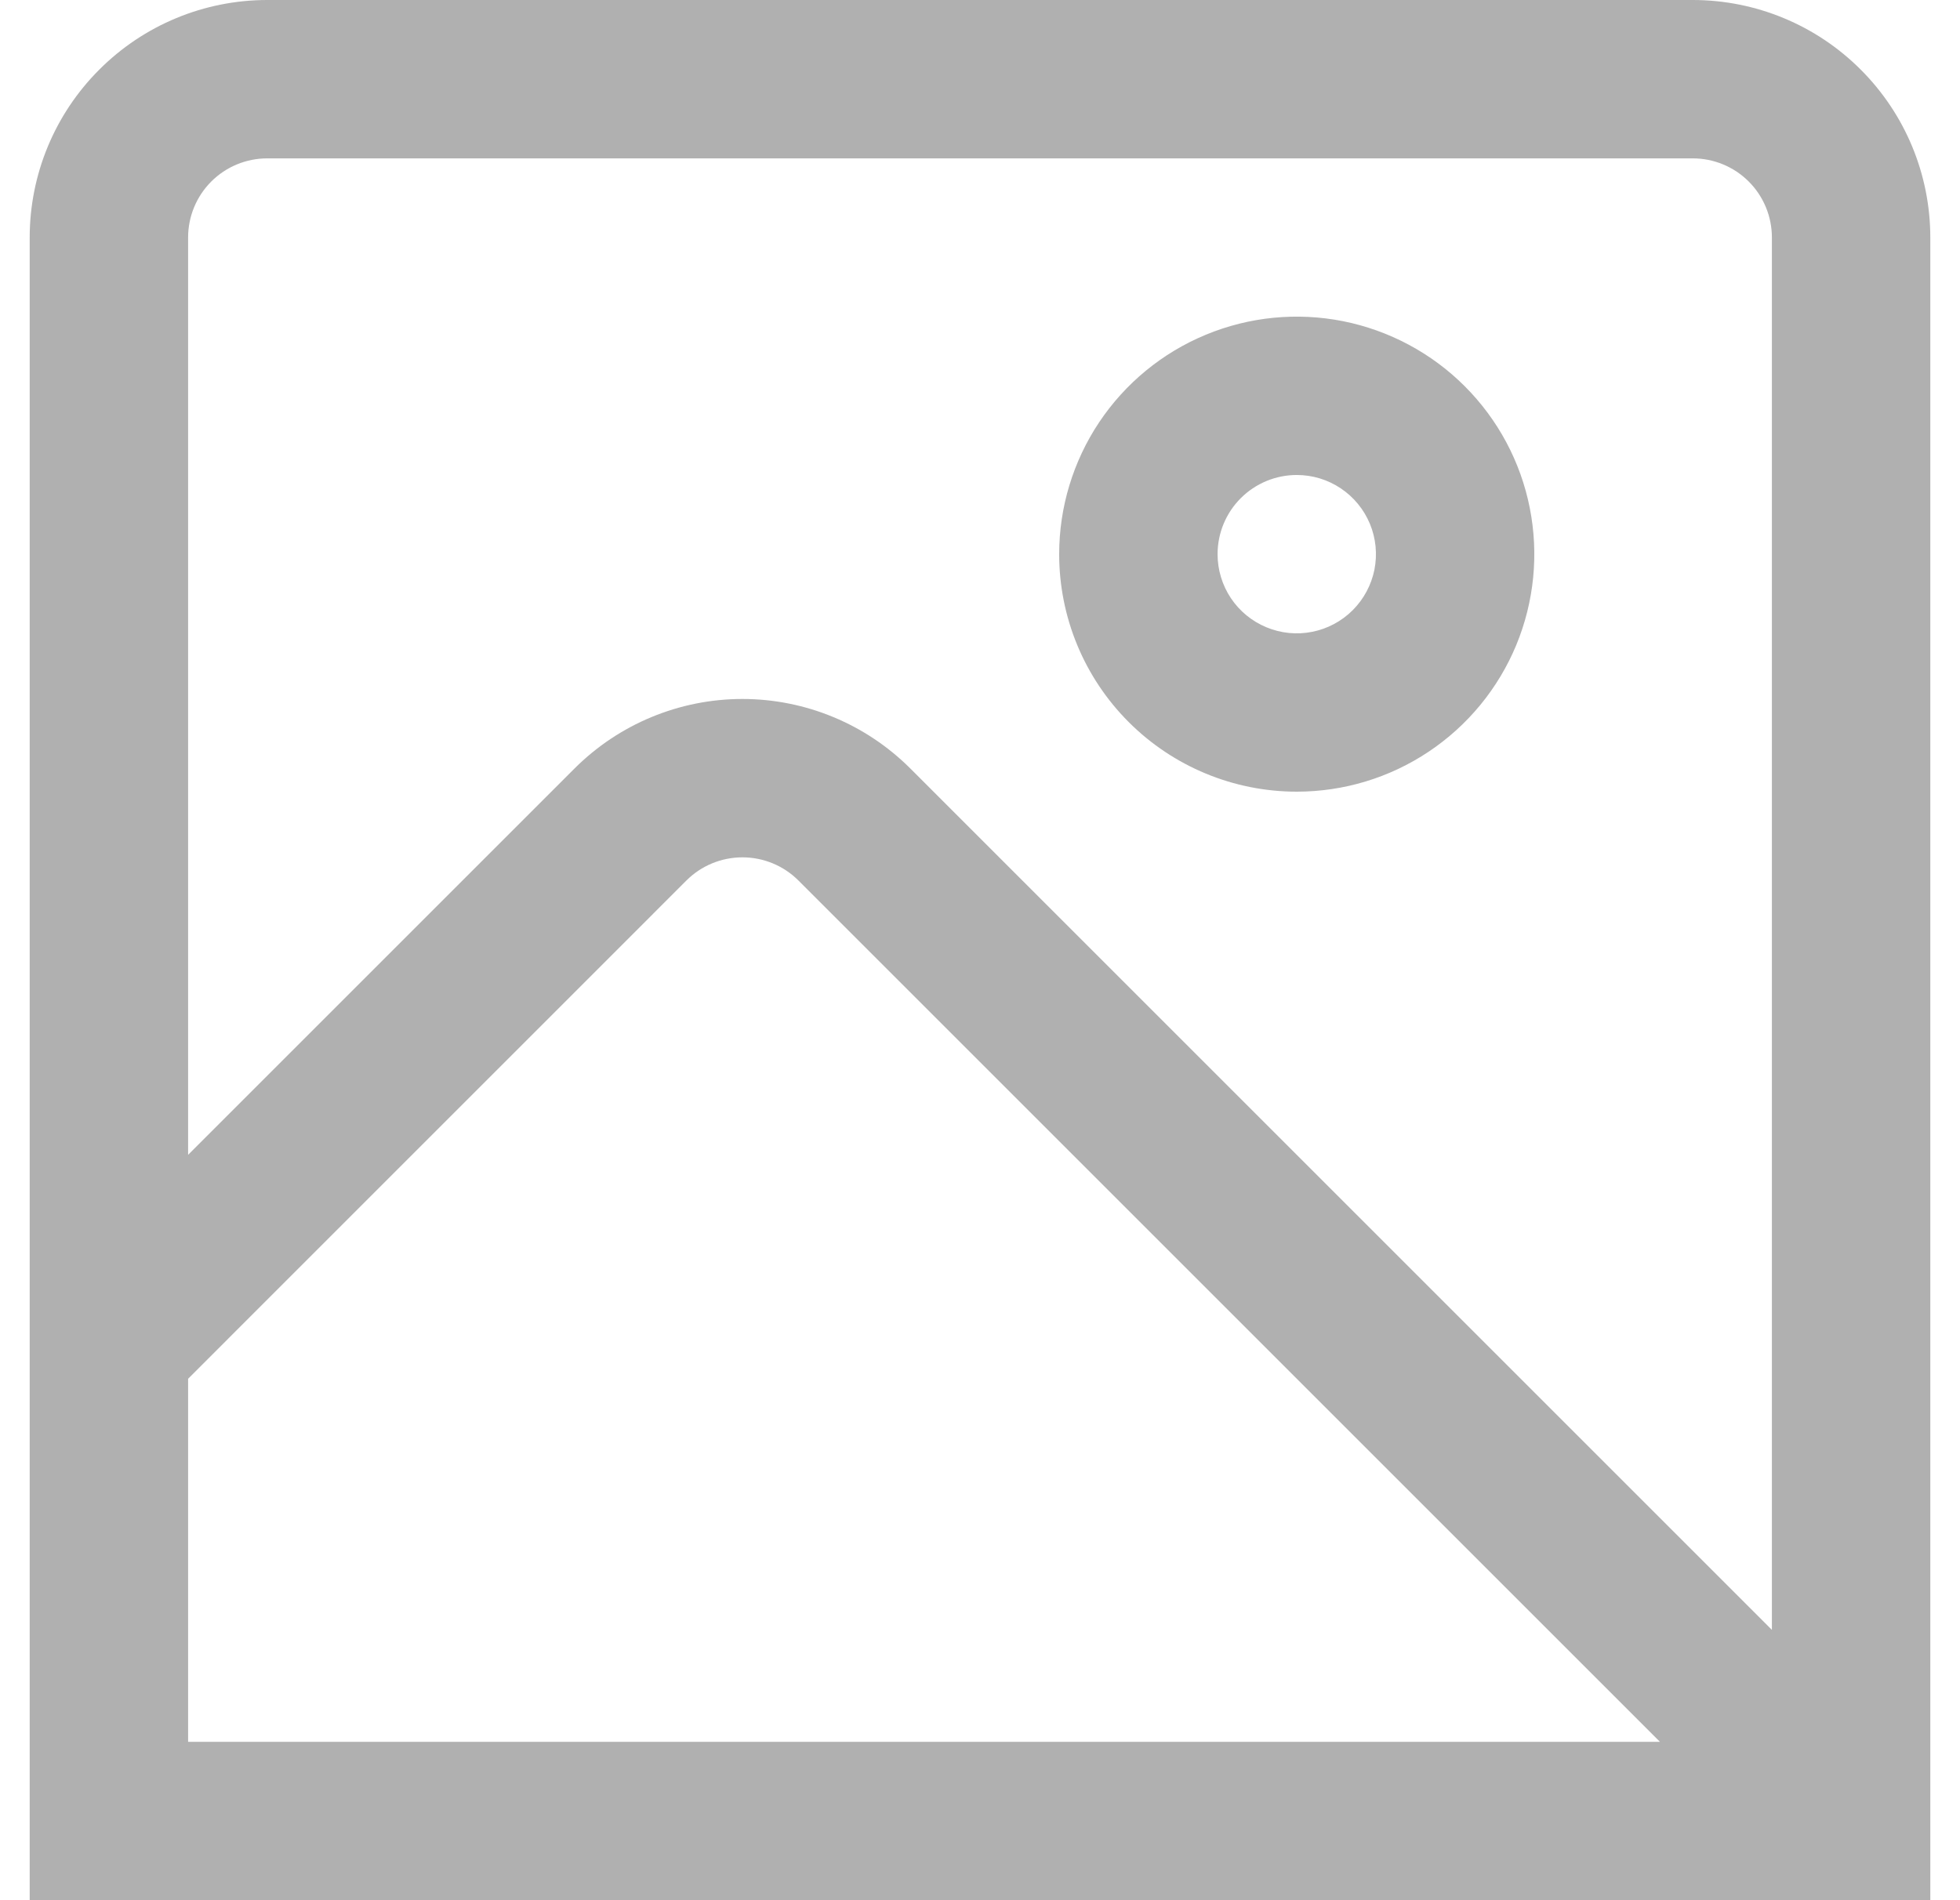 <svg width="33" height="32" viewBox="0 0 33 32" fill="none" xmlns="http://www.w3.org/2000/svg">
<g clip-path="url(#clip0_336_1197)">
<path d="M28.5 0H4.5C3.439 0 2.422 0.421 1.672 1.172C0.921 1.922 0.5 2.939 0.5 4L0.5 32H32.5V4C32.5 2.939 32.079 1.922 31.328 1.172C30.578 0.421 29.561 0 28.5 0V0ZM4.5 2.667H28.5C28.854 2.667 29.193 2.807 29.443 3.057C29.693 3.307 29.833 3.646 29.833 4V27.448L15.328 12.943C14.578 12.193 13.561 11.771 12.5 11.771C11.439 11.771 10.422 12.193 9.672 12.943L3.167 19.448V4C3.167 3.646 3.307 3.307 3.557 3.057C3.807 2.807 4.146 2.667 4.5 2.667ZM3.167 23.219L11.557 14.828C11.807 14.578 12.146 14.438 12.5 14.438C12.854 14.438 13.193 14.578 13.443 14.828L27.948 29.333H3.167V23.219Z" fill="#B0B0B0"/>
<path d="M21.833 13.332C22.624 13.332 23.398 13.098 24.055 12.658C24.713 12.219 25.226 11.594 25.529 10.863C25.831 10.132 25.91 9.328 25.756 8.552C25.602 7.776 25.221 7.064 24.661 6.504C24.102 5.945 23.389 5.564 22.613 5.409C21.837 5.255 21.033 5.334 20.302 5.637C19.571 5.94 18.947 6.452 18.507 7.11C18.068 7.768 17.833 8.541 17.833 9.333C17.833 10.393 18.254 11.411 19.005 12.161C19.755 12.911 20.772 13.332 21.833 13.332ZM21.833 7.999C22.097 7.999 22.355 8.077 22.574 8.224C22.793 8.37 22.964 8.579 23.065 8.822C23.166 9.066 23.192 9.334 23.141 9.593C23.089 9.851 22.962 10.089 22.776 10.275C22.589 10.462 22.352 10.589 22.093 10.64C21.834 10.692 21.566 10.665 21.323 10.564C21.079 10.463 20.871 10.293 20.724 10.073C20.578 9.854 20.5 9.596 20.5 9.333C20.5 8.979 20.64 8.64 20.89 8.39C21.14 8.14 21.479 7.999 21.833 7.999Z" fill="#B0B0B0"/>
</g>
<defs>
<clipPath id="clip0_336_1197">
<rect width="32" height="32" fill="white" transform="translate(0.5)"/>
</clipPath>
</defs>
</svg>
